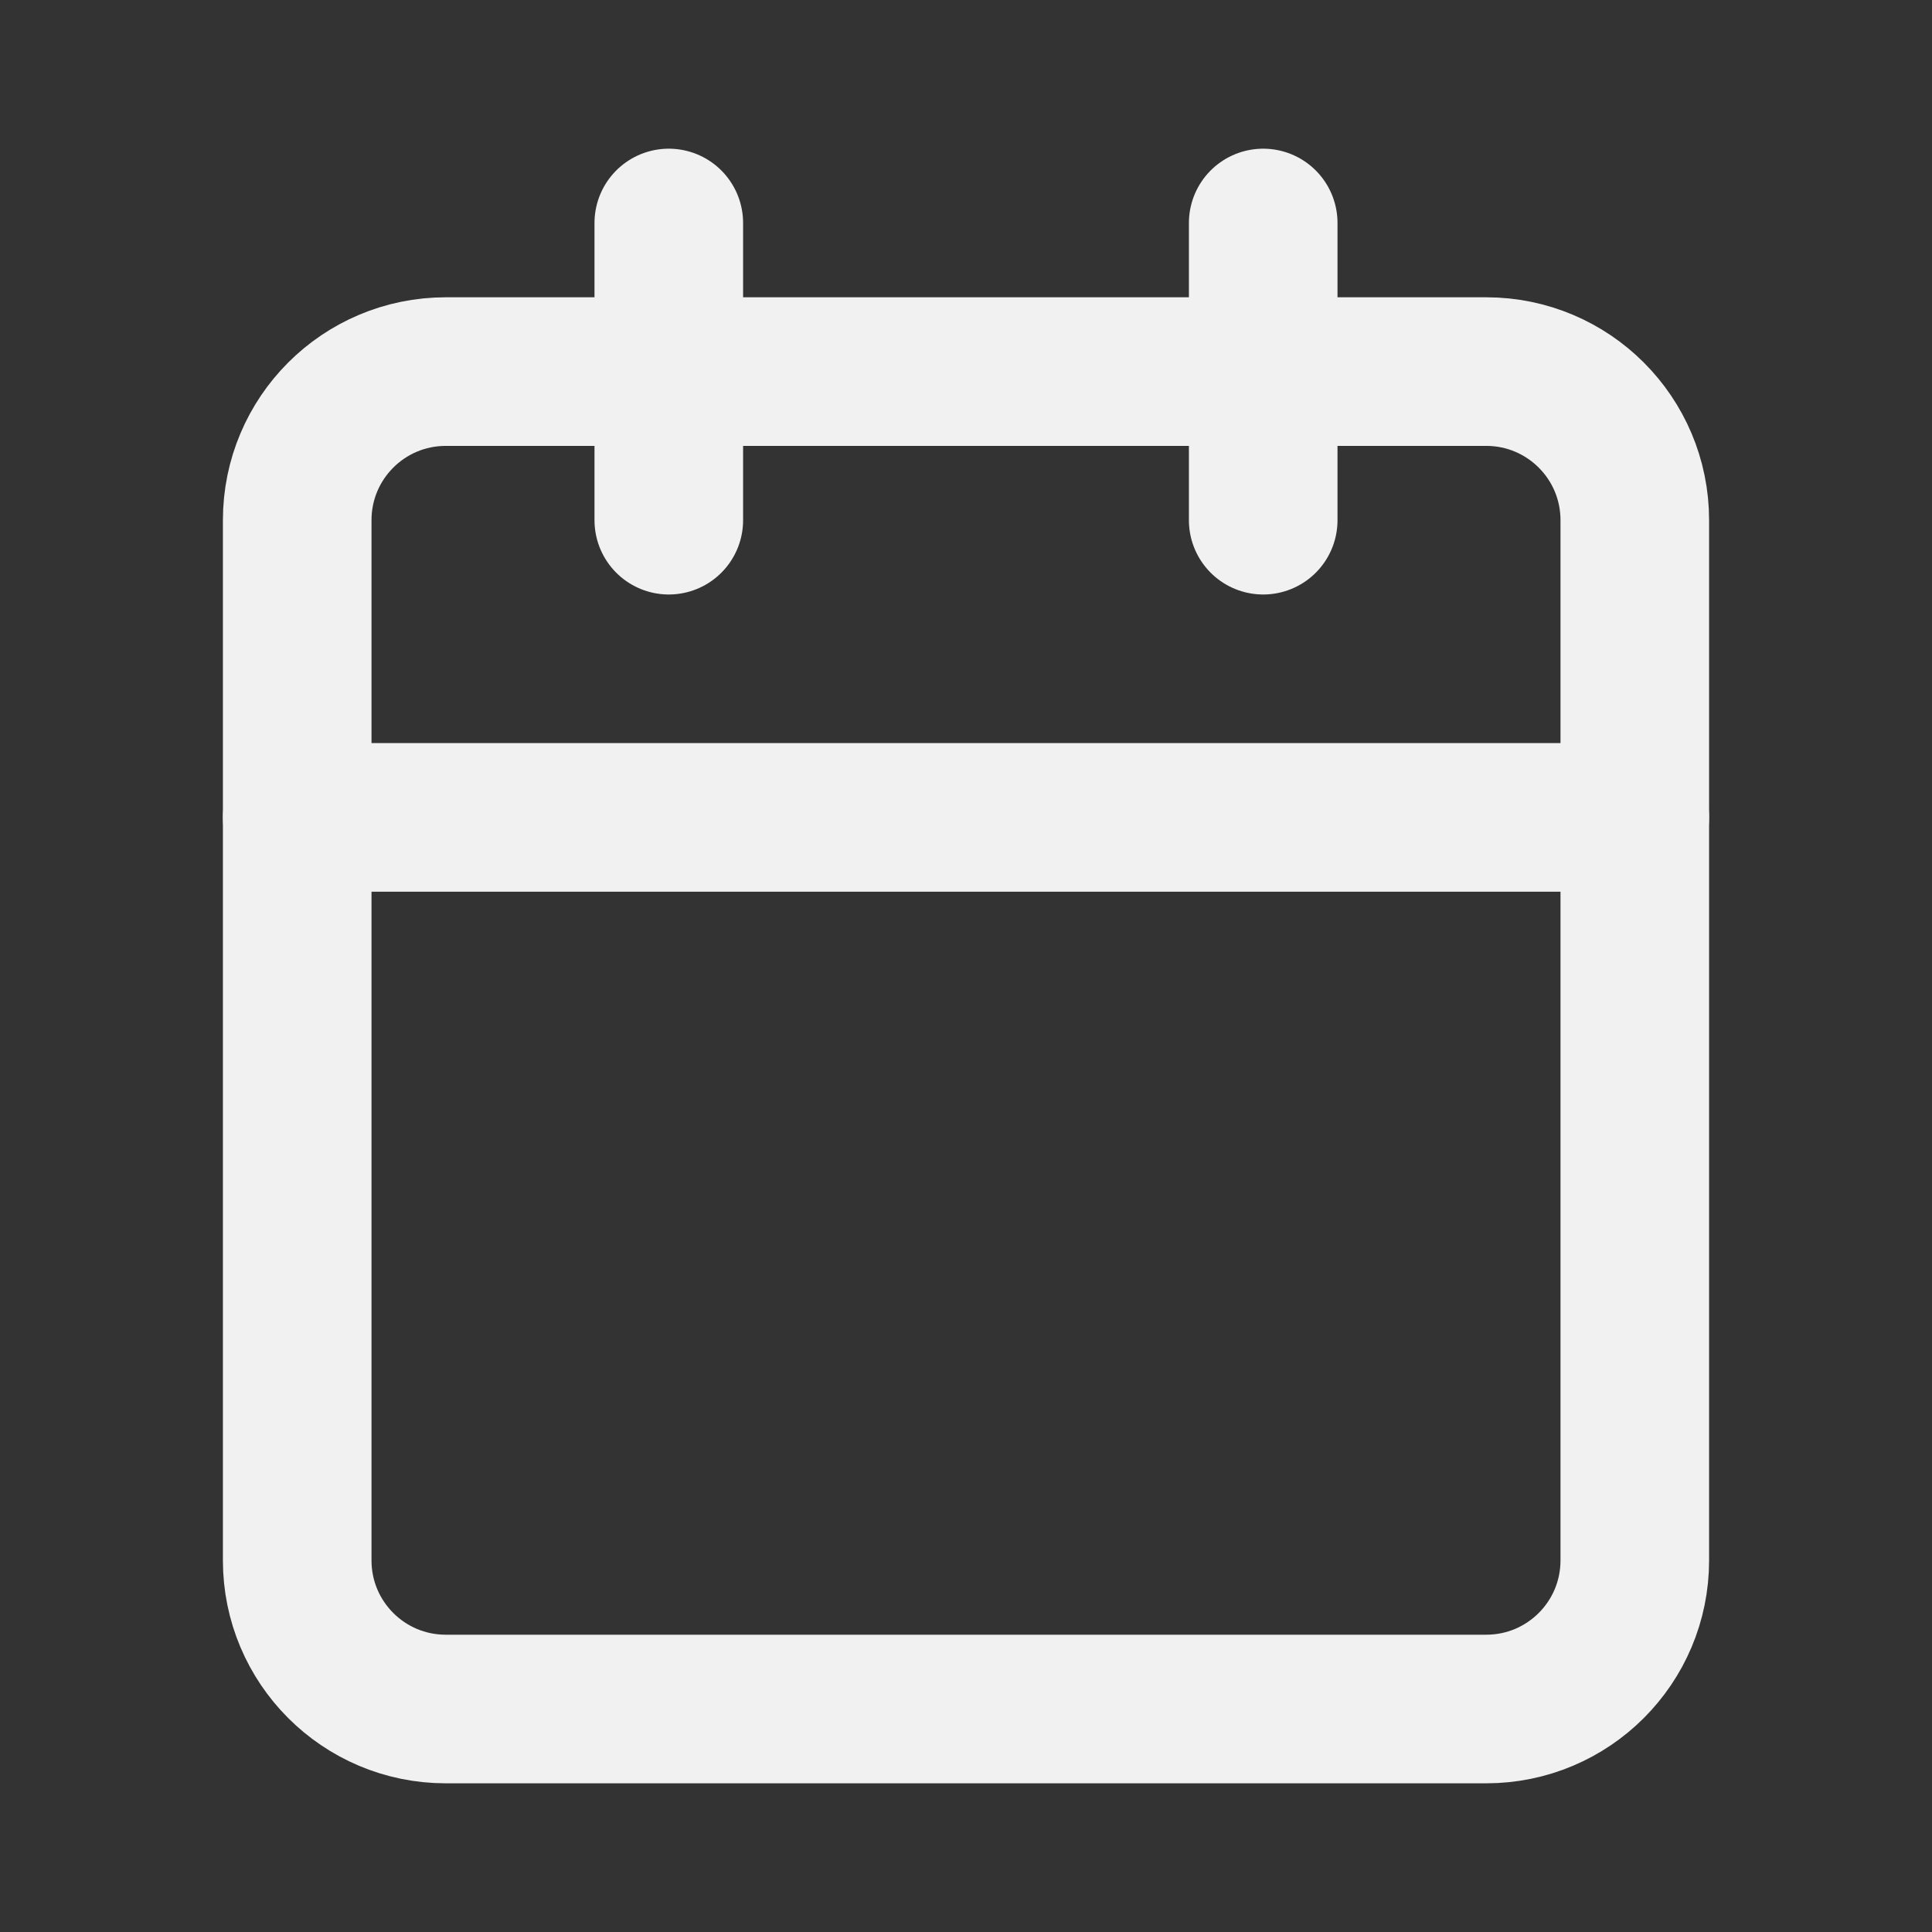 <svg width="12" height="12" viewBox="0 0 12 12" fill="none" xmlns="http://www.w3.org/2000/svg">
<rect x="0" y="0" width="12" height="12" fill="#333333" stroke="none"/>
<path d="M9.231 2.308H2.769C2.259 2.308 1.846 2.721 1.846 3.231V9.692C1.846 10.202 2.259 10.615 2.769 10.615H9.231C9.741 10.615 10.154 10.202 10.154 9.692V3.231C10.154 2.721 9.741 2.308 9.231 2.308Z" stroke="#F1F1F1" stroke-width="0.923" stroke-linecap="round" stroke-linejoin="round"/>
<path d="M7.846 1.385V3.231" stroke="#F1F1F1" stroke-width="0.923" stroke-linecap="round" stroke-linejoin="round"/>
<path d="M4.154 1.385V3.231" stroke="#F1F1F1" stroke-width="0.923" stroke-linecap="round" stroke-linejoin="round"/>
<path d="M1.846 5.077H10.154" stroke="#F1F1F1" stroke-width="0.923" stroke-linecap="round" stroke-linejoin="round"/>
</svg>
